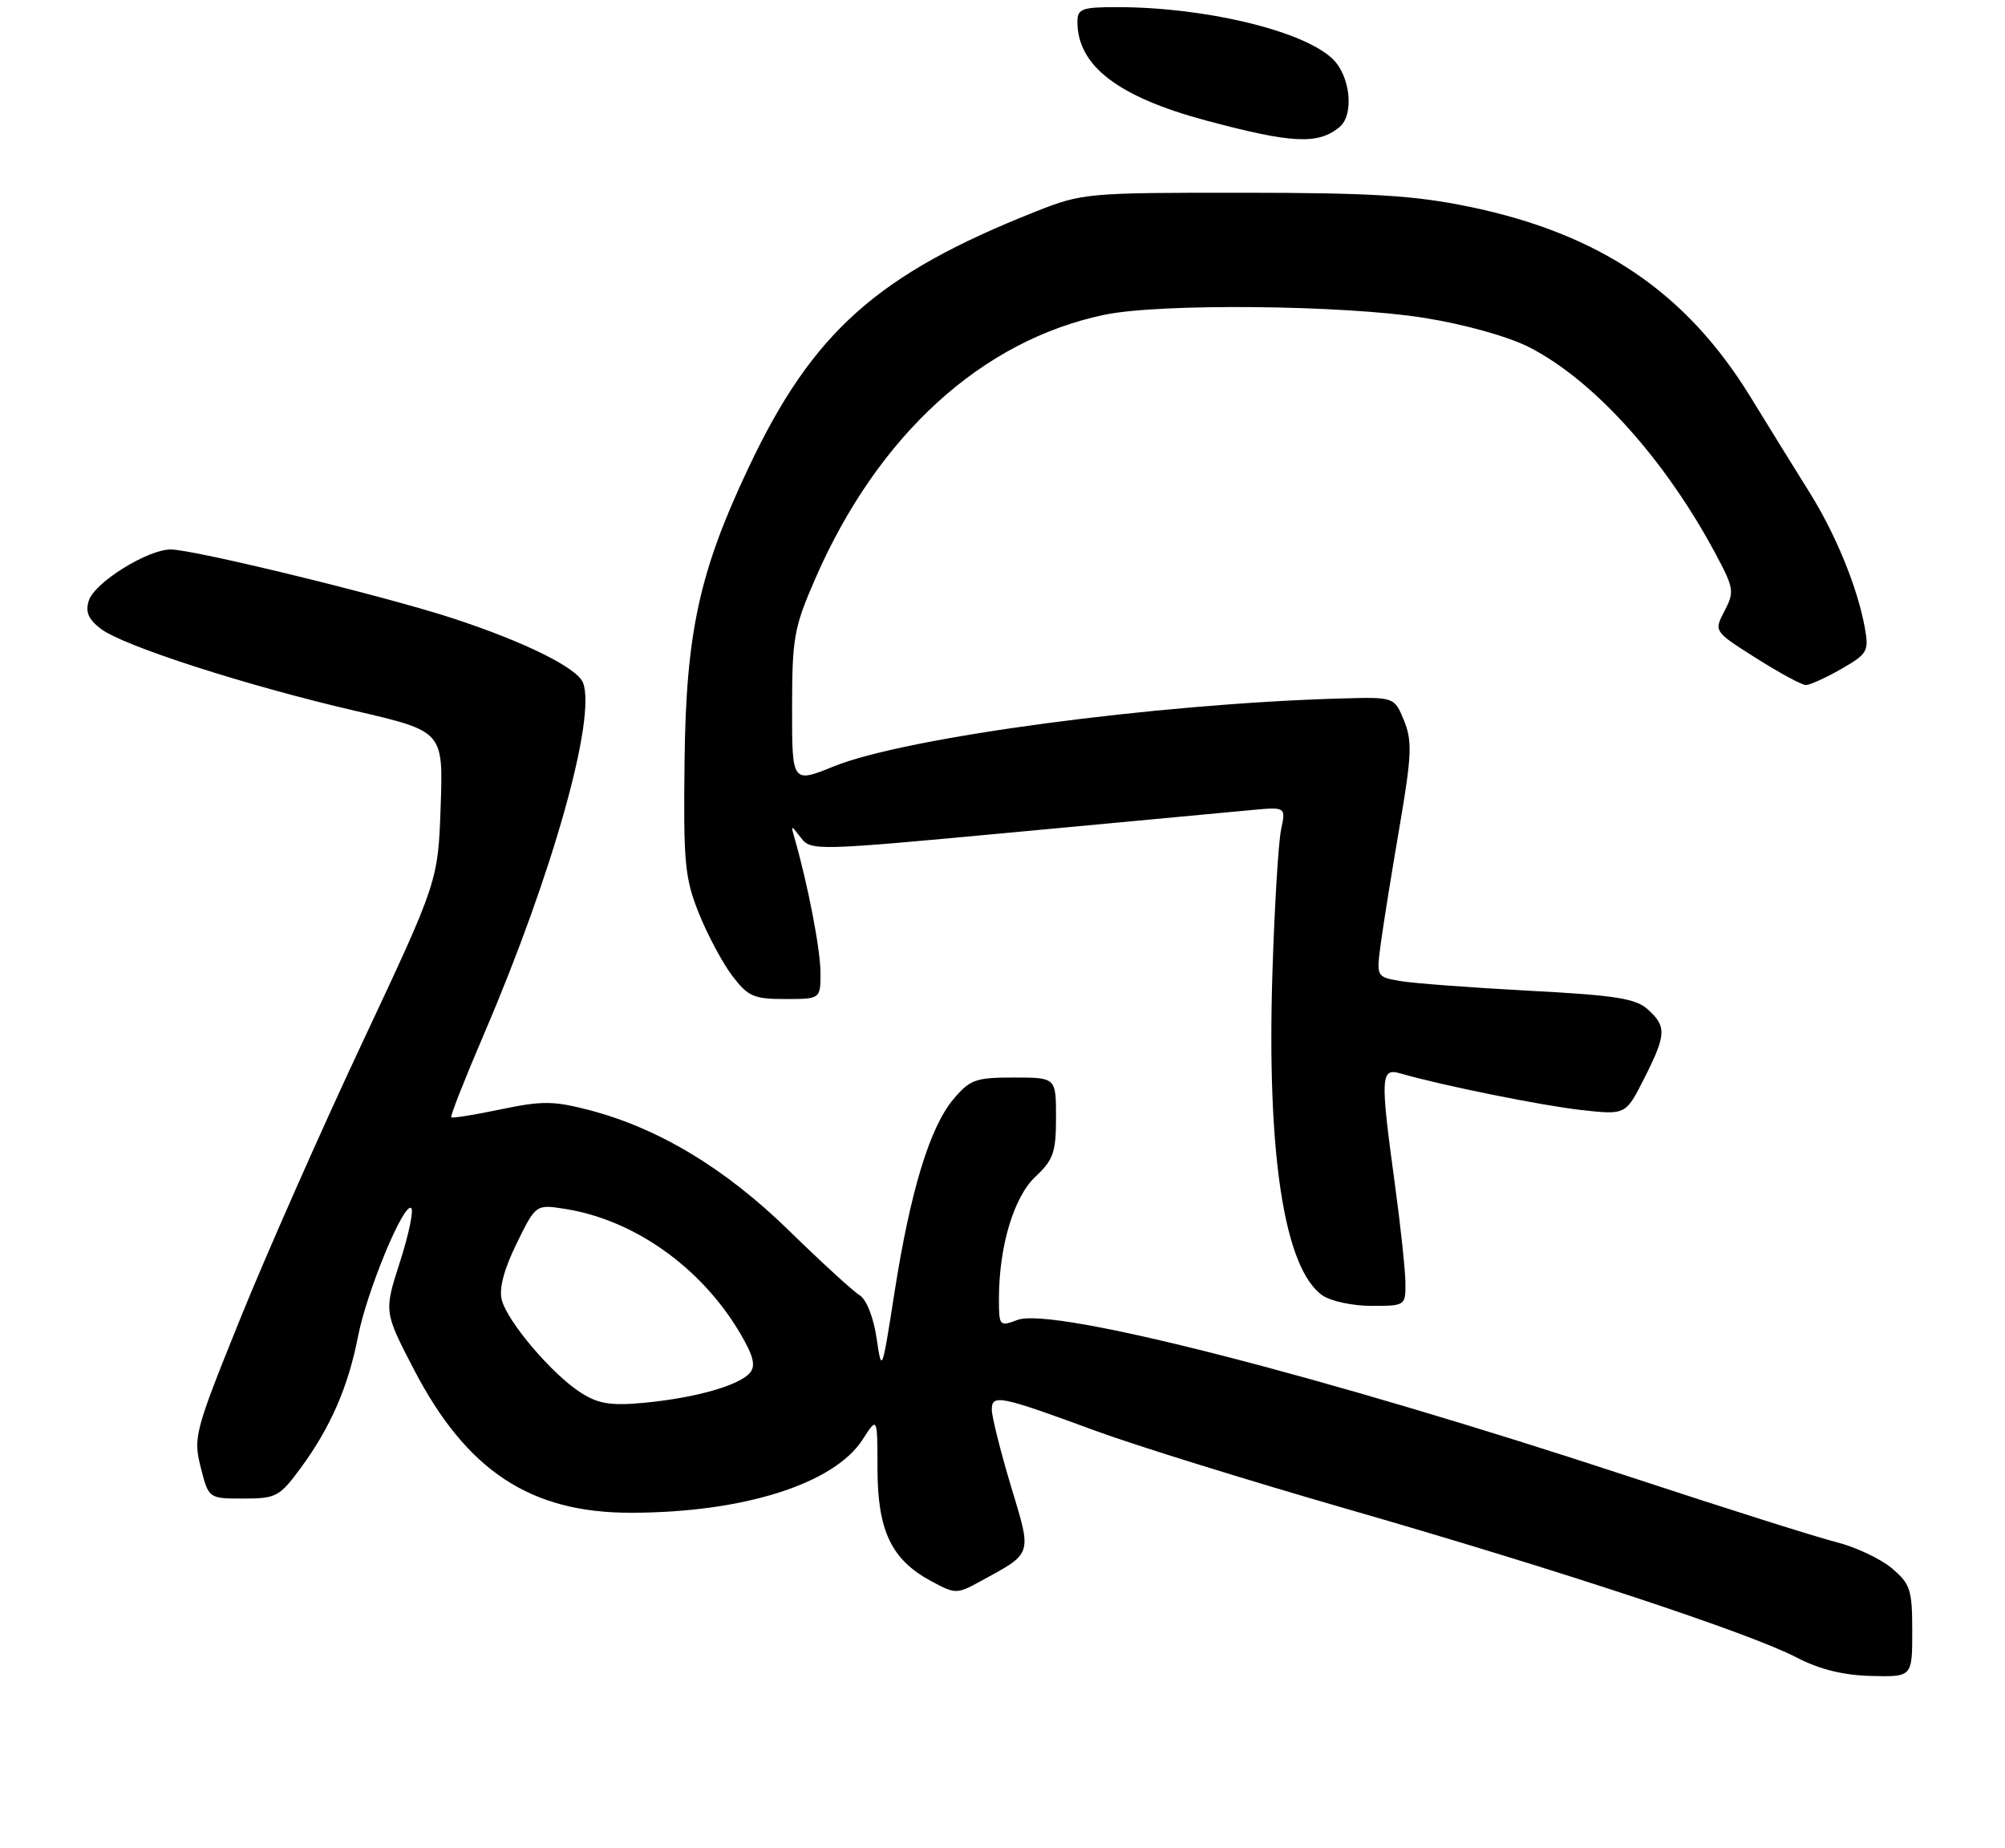 <?xml version="1.0" encoding="UTF-8" standalone="no"?>
<!DOCTYPE svg PUBLIC "-//W3C//DTD SVG 1.1//EN" "http://www.w3.org/Graphics/SVG/1.1/DTD/svg11.dtd" >
<svg xmlns="http://www.w3.org/2000/svg" xmlns:xlink="http://www.w3.org/1999/xlink" version="1.1" viewBox="0 0 281 259">
 <g >
 <path fill="currentColor"
d=" M 268.00 228.59 C 268.00 222.75 267.74 221.96 265.12 219.75 C 263.53 218.42 260.04 216.78 257.37 216.11 C 254.69 215.44 241.70 211.33 228.50 206.98 C 185.44 192.80 147.53 183.09 142.59 184.97 C 140.08 185.92 140.00 185.83 140.00 182.02 C 140.00 174.69 142.08 167.72 145.13 164.88 C 147.63 162.54 148.00 161.47 148.00 156.60 C 148.00 151.00 148.00 151.00 142.09 151.00 C 136.73 151.00 135.94 151.28 133.61 154.05 C 130.31 157.98 127.58 166.93 125.36 181.14 C 123.60 192.39 123.58 192.45 122.85 187.50 C 122.41 184.57 121.43 182.09 120.47 181.50 C 119.56 180.95 115.13 176.89 110.61 172.48 C 101.67 163.74 92.31 158.10 82.57 155.56 C 77.58 154.26 75.96 154.25 70.18 155.46 C 66.52 156.23 63.39 156.73 63.24 156.57 C 63.08 156.41 65.21 151.02 67.97 144.58 C 77.47 122.38 83.59 100.59 81.71 95.67 C 80.91 93.60 73.52 89.94 63.50 86.66 C 54.06 83.56 27.17 77.00 23.93 77.00 C 20.68 77.00 13.25 81.63 12.45 84.16 C 11.94 85.75 12.38 86.78 14.13 88.12 C 17.28 90.52 34.57 96.09 49.81 99.62 C 62.12 102.48 62.12 102.48 61.76 112.99 C 61.39 123.50 61.39 123.50 50.83 146.00 C 45.01 158.38 37.28 175.87 33.64 184.87 C 27.29 200.60 27.07 201.41 28.13 205.62 C 29.24 210.00 29.24 210.00 34.11 210.00 C 38.69 210.00 39.18 209.74 42.12 205.75 C 46.30 200.08 48.81 194.33 50.17 187.31 C 51.41 180.93 56.65 168.31 57.64 169.31 C 57.99 169.66 57.27 173.06 56.04 176.88 C 53.81 183.82 53.81 183.82 58.02 191.93 C 65.40 206.11 74.33 212.01 88.43 211.99 C 104.18 211.98 116.92 207.94 120.91 201.71 C 122.97 198.50 122.97 198.50 122.98 205.88 C 123.00 214.53 124.94 218.57 130.48 221.56 C 133.87 223.39 134.12 223.39 137.25 221.68 C 144.84 217.53 144.65 218.12 141.66 208.18 C 140.20 203.30 139.00 198.51 139.00 197.54 C 139.00 195.34 140.16 195.58 153.50 200.49 C 159.00 202.52 174.97 207.48 189.00 211.52 C 218.72 220.09 245.15 228.82 251.81 232.28 C 255.01 233.94 258.32 234.76 262.25 234.86 C 268.00 235.00 268.00 235.00 268.00 228.59 Z  M 196.97 179.75 C 196.95 177.96 196.29 171.78 195.50 166.00 C 193.43 150.85 193.49 149.62 196.25 150.42 C 202.04 152.10 216.11 154.94 221.67 155.56 C 227.84 156.24 227.84 156.24 230.42 151.15 C 233.53 145.01 233.60 143.85 230.95 141.46 C 229.26 139.92 226.40 139.47 214.20 138.83 C 206.12 138.40 198.01 137.79 196.20 137.47 C 192.90 136.89 192.89 136.89 193.52 132.19 C 193.87 129.61 195.04 122.28 196.14 115.89 C 197.86 105.83 197.94 103.84 196.77 100.97 C 195.42 97.67 195.42 97.67 187.96 97.88 C 162.09 98.61 127.01 103.30 116.90 107.38 C 111.00 109.77 111.00 109.77 111.01 99.13 C 111.02 89.32 111.28 87.92 114.30 81.00 C 123.07 60.94 137.61 47.69 154.80 44.11 C 162.58 42.48 188.39 42.74 199.64 44.55 C 205.26 45.45 211.33 47.15 214.26 48.63 C 223.31 53.22 233.32 64.30 240.45 77.63 C 243.02 82.44 243.09 82.94 241.69 85.62 C 240.19 88.48 240.19 88.48 246.14 92.24 C 249.41 94.31 252.54 96.00 253.09 96.00 C 253.65 96.00 255.88 94.99 258.04 93.75 C 261.73 91.64 261.94 91.27 261.36 88.00 C 260.35 82.38 257.29 74.88 253.59 68.98 C 251.70 65.97 247.99 59.96 245.33 55.63 C 236.31 40.93 224.19 32.74 205.87 28.96 C 198.26 27.39 192.31 27.02 174.17 27.01 C 152.37 27.00 151.68 27.06 145.17 29.64 C 122.97 38.43 113.90 46.51 104.92 65.51 C 98.01 80.11 96.15 88.62 95.94 106.64 C 95.77 120.93 95.97 123.05 97.95 128.00 C 99.17 131.03 101.27 134.96 102.63 136.75 C 104.83 139.65 105.64 140.00 110.05 140.00 C 115.00 140.00 115.00 140.00 114.99 136.25 C 114.97 133.01 113.24 124.02 111.37 117.50 C 110.81 115.56 110.83 115.55 112.24 117.39 C 113.65 119.25 114.27 119.23 142.09 116.63 C 157.72 115.17 172.69 113.77 175.36 113.52 C 180.22 113.07 180.22 113.07 179.54 116.28 C 179.17 118.05 178.62 127.07 178.33 136.32 C 177.52 161.82 180.00 177.78 185.34 181.53 C 186.50 182.34 189.59 183.00 192.22 183.00 C 196.95 183.00 197.00 182.97 196.97 179.75 Z  M 187.74 17.80 C 189.83 16.06 189.25 10.58 186.72 8.21 C 182.53 4.27 168.83 1.00 156.56 1.00 C 151.62 1.00 151.00 1.23 151.00 3.05 C 151.00 9.22 156.69 13.58 169.04 16.89 C 181.09 20.12 184.74 20.29 187.74 17.80 Z  M 81.44 195.19 C 77.45 192.67 71.09 185.21 70.32 182.14 C 69.92 180.56 70.64 177.84 72.41 174.25 C 75.10 168.76 75.10 168.76 79.26 169.42 C 88.92 170.97 98.26 177.60 103.69 186.77 C 105.58 189.97 105.94 191.37 105.12 192.36 C 103.64 194.14 97.52 195.88 90.38 196.57 C 85.63 197.02 83.91 196.75 81.44 195.19 Z "/>
</g>
</svg>